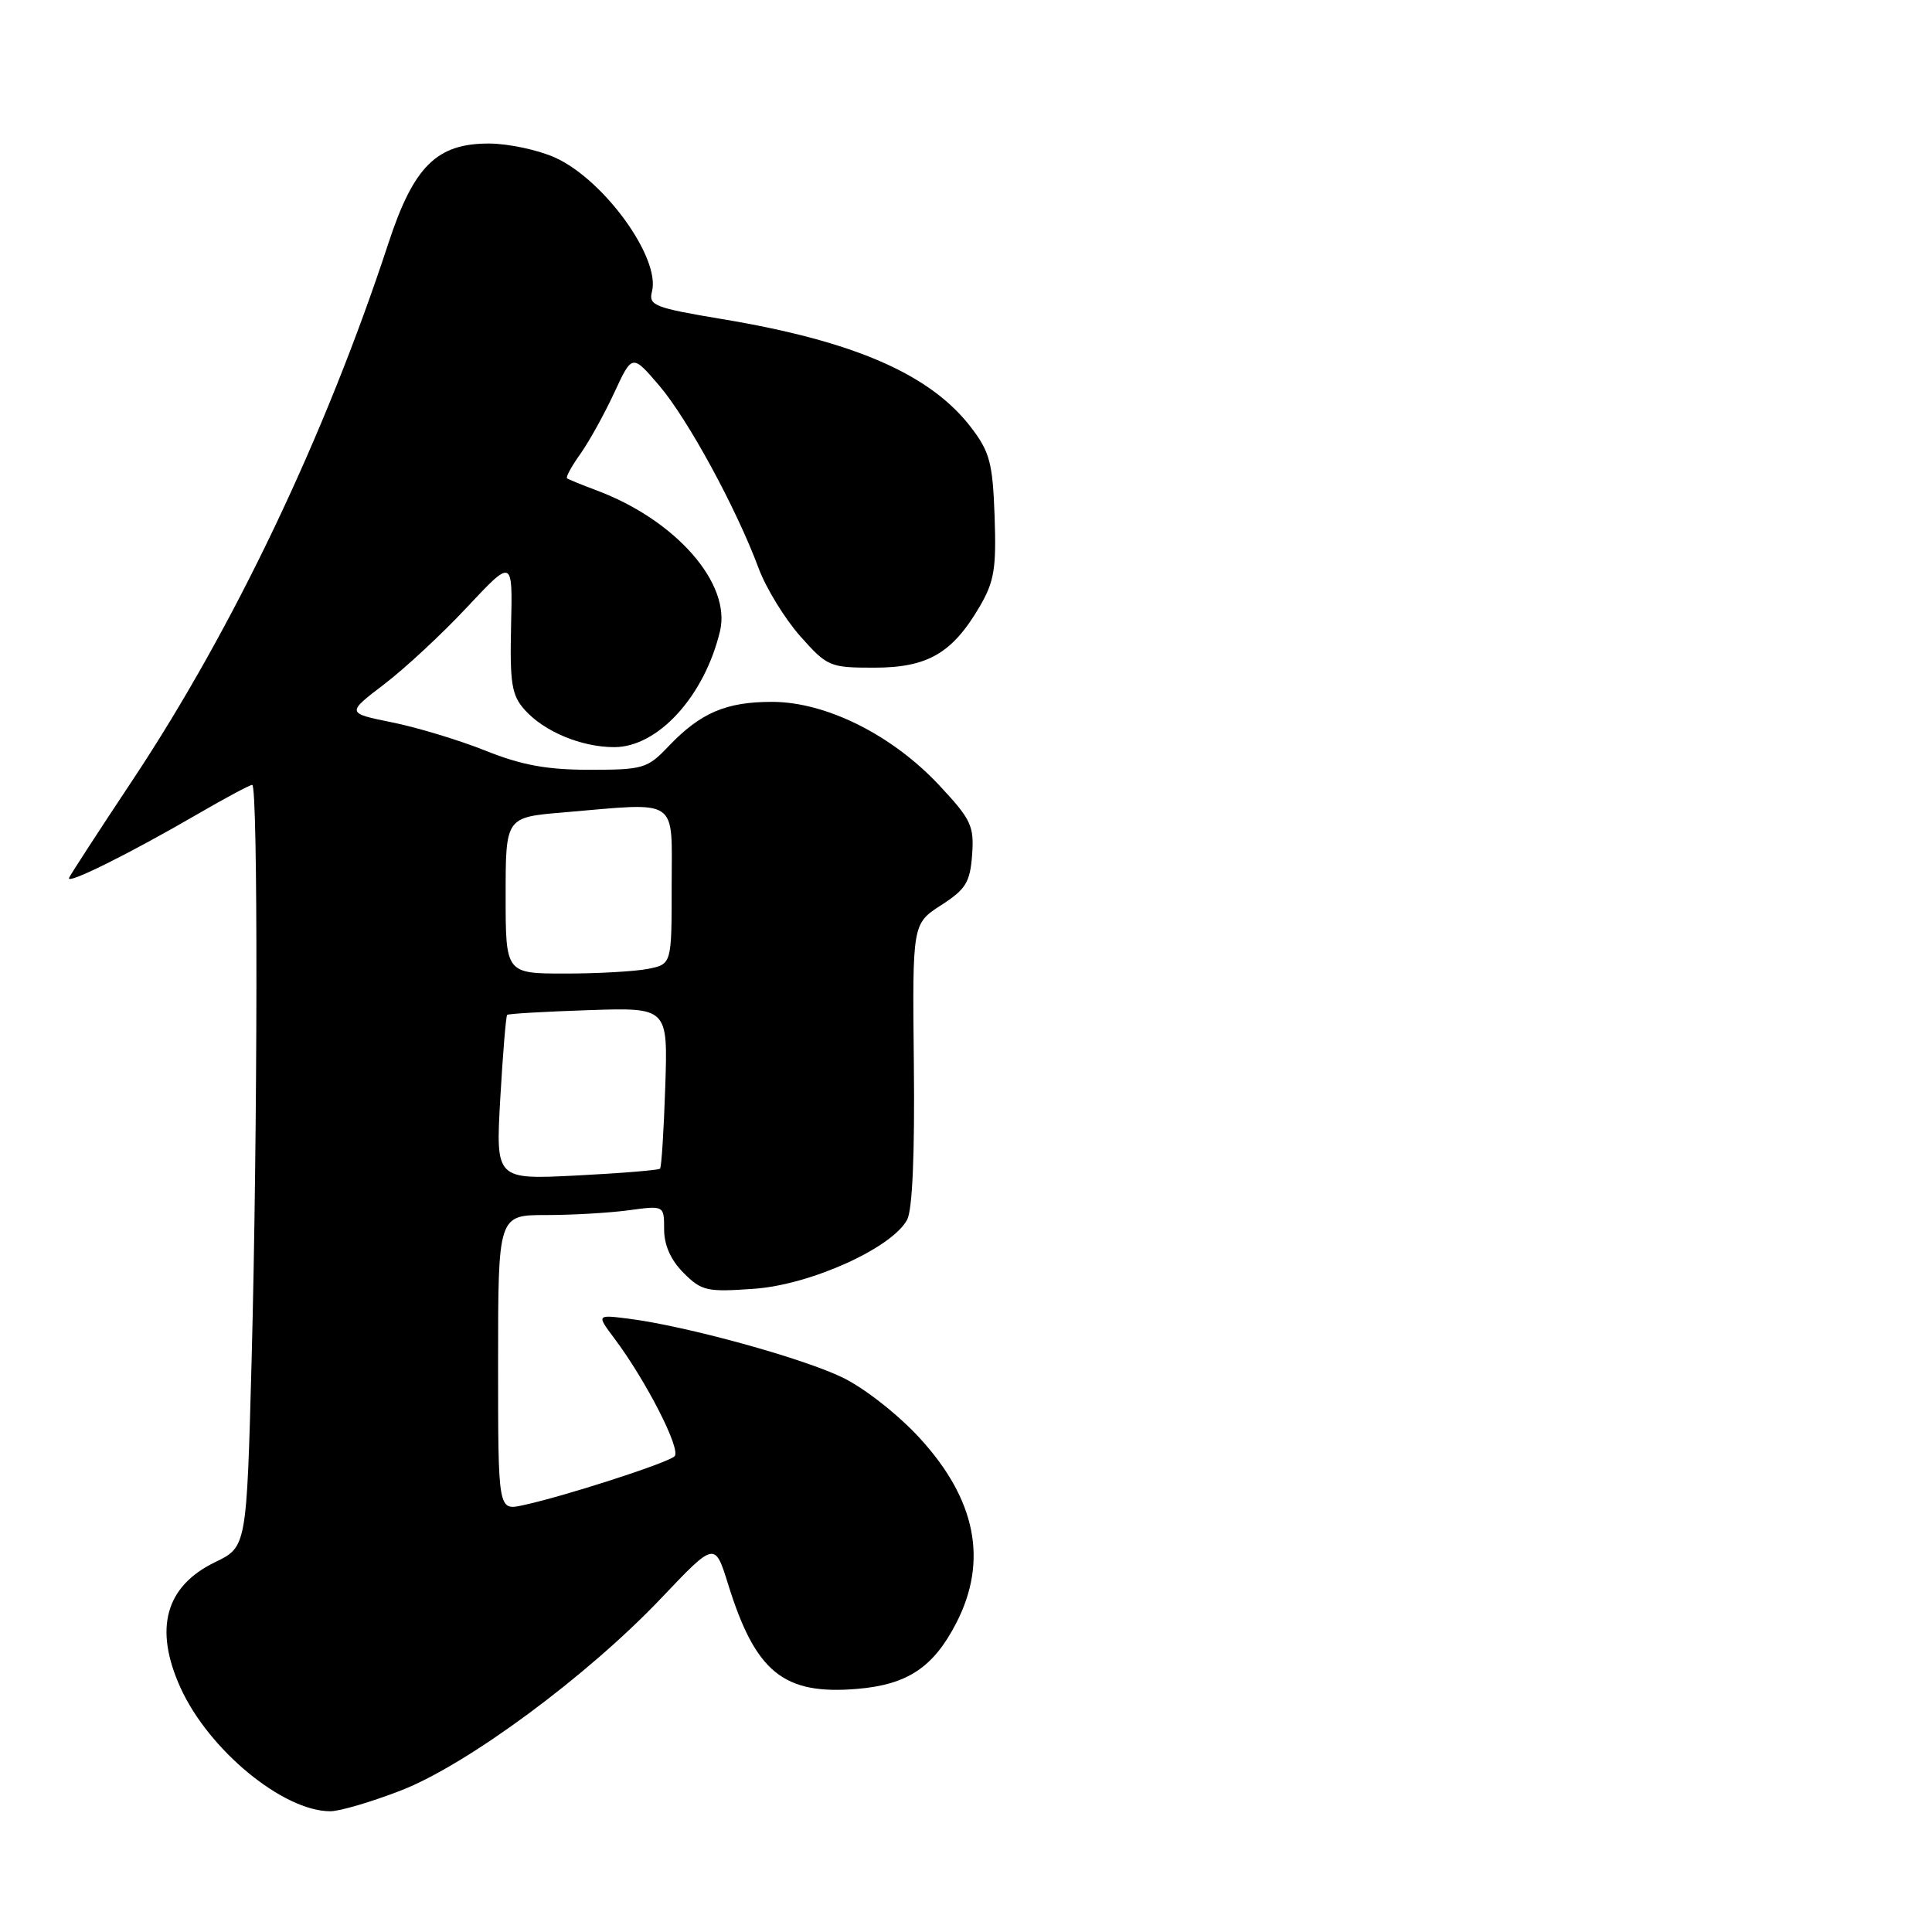 <?xml version="1.0" encoding="UTF-8" standalone="no"?>
<!DOCTYPE svg PUBLIC "-//W3C//DTD SVG 1.1//EN" "http://www.w3.org/Graphics/SVG/1.1/DTD/svg11.dtd" >
<svg xmlns="http://www.w3.org/2000/svg" xmlns:xlink="http://www.w3.org/1999/xlink" version="1.1" viewBox="0 0 256 256">
 <g >
 <path fill="currentColor"
d=" M 53.12 237.25 C 61.91 233.84 77.82 222.08 87.61 211.77 C 94.72 204.28 94.72 204.28 96.47 209.89 C 100.10 221.58 103.80 224.60 113.55 223.79 C 120.26 223.23 123.71 220.93 126.75 214.98 C 130.93 206.80 129.32 198.70 121.90 190.59 C 119.08 187.50 114.61 183.98 111.69 182.55 C 106.39 179.96 90.88 175.69 83.27 174.73 C 79.05 174.20 79.05 174.20 81.41 177.35 C 85.65 183.01 90.29 192.11 89.38 192.97 C 88.44 193.86 74.66 198.31 69.25 199.46 C 66.00 200.16 66.00 200.16 66.00 180.58 C 66.00 161.00 66.00 161.00 72.36 161.00 C 75.86 161.00 80.81 160.71 83.36 160.36 C 88.00 159.73 88.00 159.73 88.00 162.91 C 88.00 165.00 88.89 166.98 90.58 168.67 C 92.97 171.06 93.67 171.22 99.92 170.77 C 107.41 170.24 118.19 165.37 120.20 161.62 C 120.90 160.32 121.22 152.90 121.09 141.00 C 120.89 122.41 120.89 122.41 124.69 119.95 C 127.98 117.83 128.54 116.92 128.81 113.27 C 129.09 109.42 128.68 108.58 124.44 104.04 C 118.20 97.37 109.44 93.00 102.29 93.00 C 96.18 93.00 92.80 94.46 88.56 98.91 C 85.79 101.83 85.20 102.00 78.14 102.00 C 72.47 102.00 69.13 101.39 64.34 99.47 C 60.86 98.08 55.29 96.39 51.96 95.72 C 45.90 94.49 45.90 94.49 50.90 90.67 C 53.65 88.58 58.61 83.97 61.91 80.43 C 67.93 74.01 67.93 74.01 67.72 82.91 C 67.55 90.56 67.80 92.12 69.51 94.04 C 72.09 96.94 77.04 99.00 81.39 99.00 C 87.18 99.00 93.33 92.27 95.40 83.65 C 96.93 77.32 89.53 68.88 79.00 64.96 C 77.08 64.24 75.34 63.53 75.14 63.38 C 74.94 63.24 75.73 61.78 76.90 60.15 C 78.06 58.51 80.08 54.87 81.39 52.04 C 83.77 46.91 83.77 46.91 87.34 51.08 C 91.12 55.50 97.55 67.31 100.52 75.29 C 101.50 77.93 103.98 81.97 106.02 84.28 C 109.62 88.33 109.94 88.47 115.82 88.47 C 122.90 88.47 126.18 86.57 129.79 80.41 C 131.75 77.06 132.03 75.35 131.79 68.42 C 131.54 61.34 131.15 59.89 128.69 56.66 C 123.30 49.60 113.19 45.19 95.68 42.28 C 86.70 40.78 85.91 40.47 86.39 38.63 C 87.54 34.20 80.06 23.84 73.57 20.89 C 71.33 19.88 67.40 19.03 64.83 19.02 C 57.87 18.99 54.81 22.02 51.45 32.28 C 43.09 57.73 30.99 83.14 17.60 103.32 C 13.15 110.02 9.35 115.87 9.15 116.32 C 8.71 117.31 17.04 113.18 26.17 107.88 C 29.85 105.74 33.11 104.00 33.42 104.00 C 34.20 104.00 34.15 149.70 33.34 180.24 C 32.68 204.98 32.68 204.98 28.49 207.00 C 21.91 210.19 20.37 215.81 23.92 223.64 C 27.66 231.88 37.51 240.00 43.77 240.00 C 45.02 240.00 49.22 238.76 53.12 237.25 Z  M 66.29 145.53 C 66.63 139.61 67.04 134.64 67.20 134.48 C 67.37 134.32 72.22 134.04 78.00 133.85 C 88.50 133.50 88.50 133.50 88.15 144.00 C 87.96 149.78 87.65 154.66 87.46 154.85 C 87.28 155.05 82.30 155.46 76.40 155.76 C 65.68 156.30 65.68 156.30 66.29 145.53 Z  M 67.00 118.65 C 67.00 108.29 67.00 108.29 74.65 107.65 C 90.19 106.33 89.00 105.52 89.00 117.38 C 89.00 127.75 89.00 127.75 85.88 128.38 C 84.16 128.72 79.21 129.00 74.88 129.00 C 67.00 129.00 67.00 129.00 67.00 118.65 Z "/>
</g>
</svg>